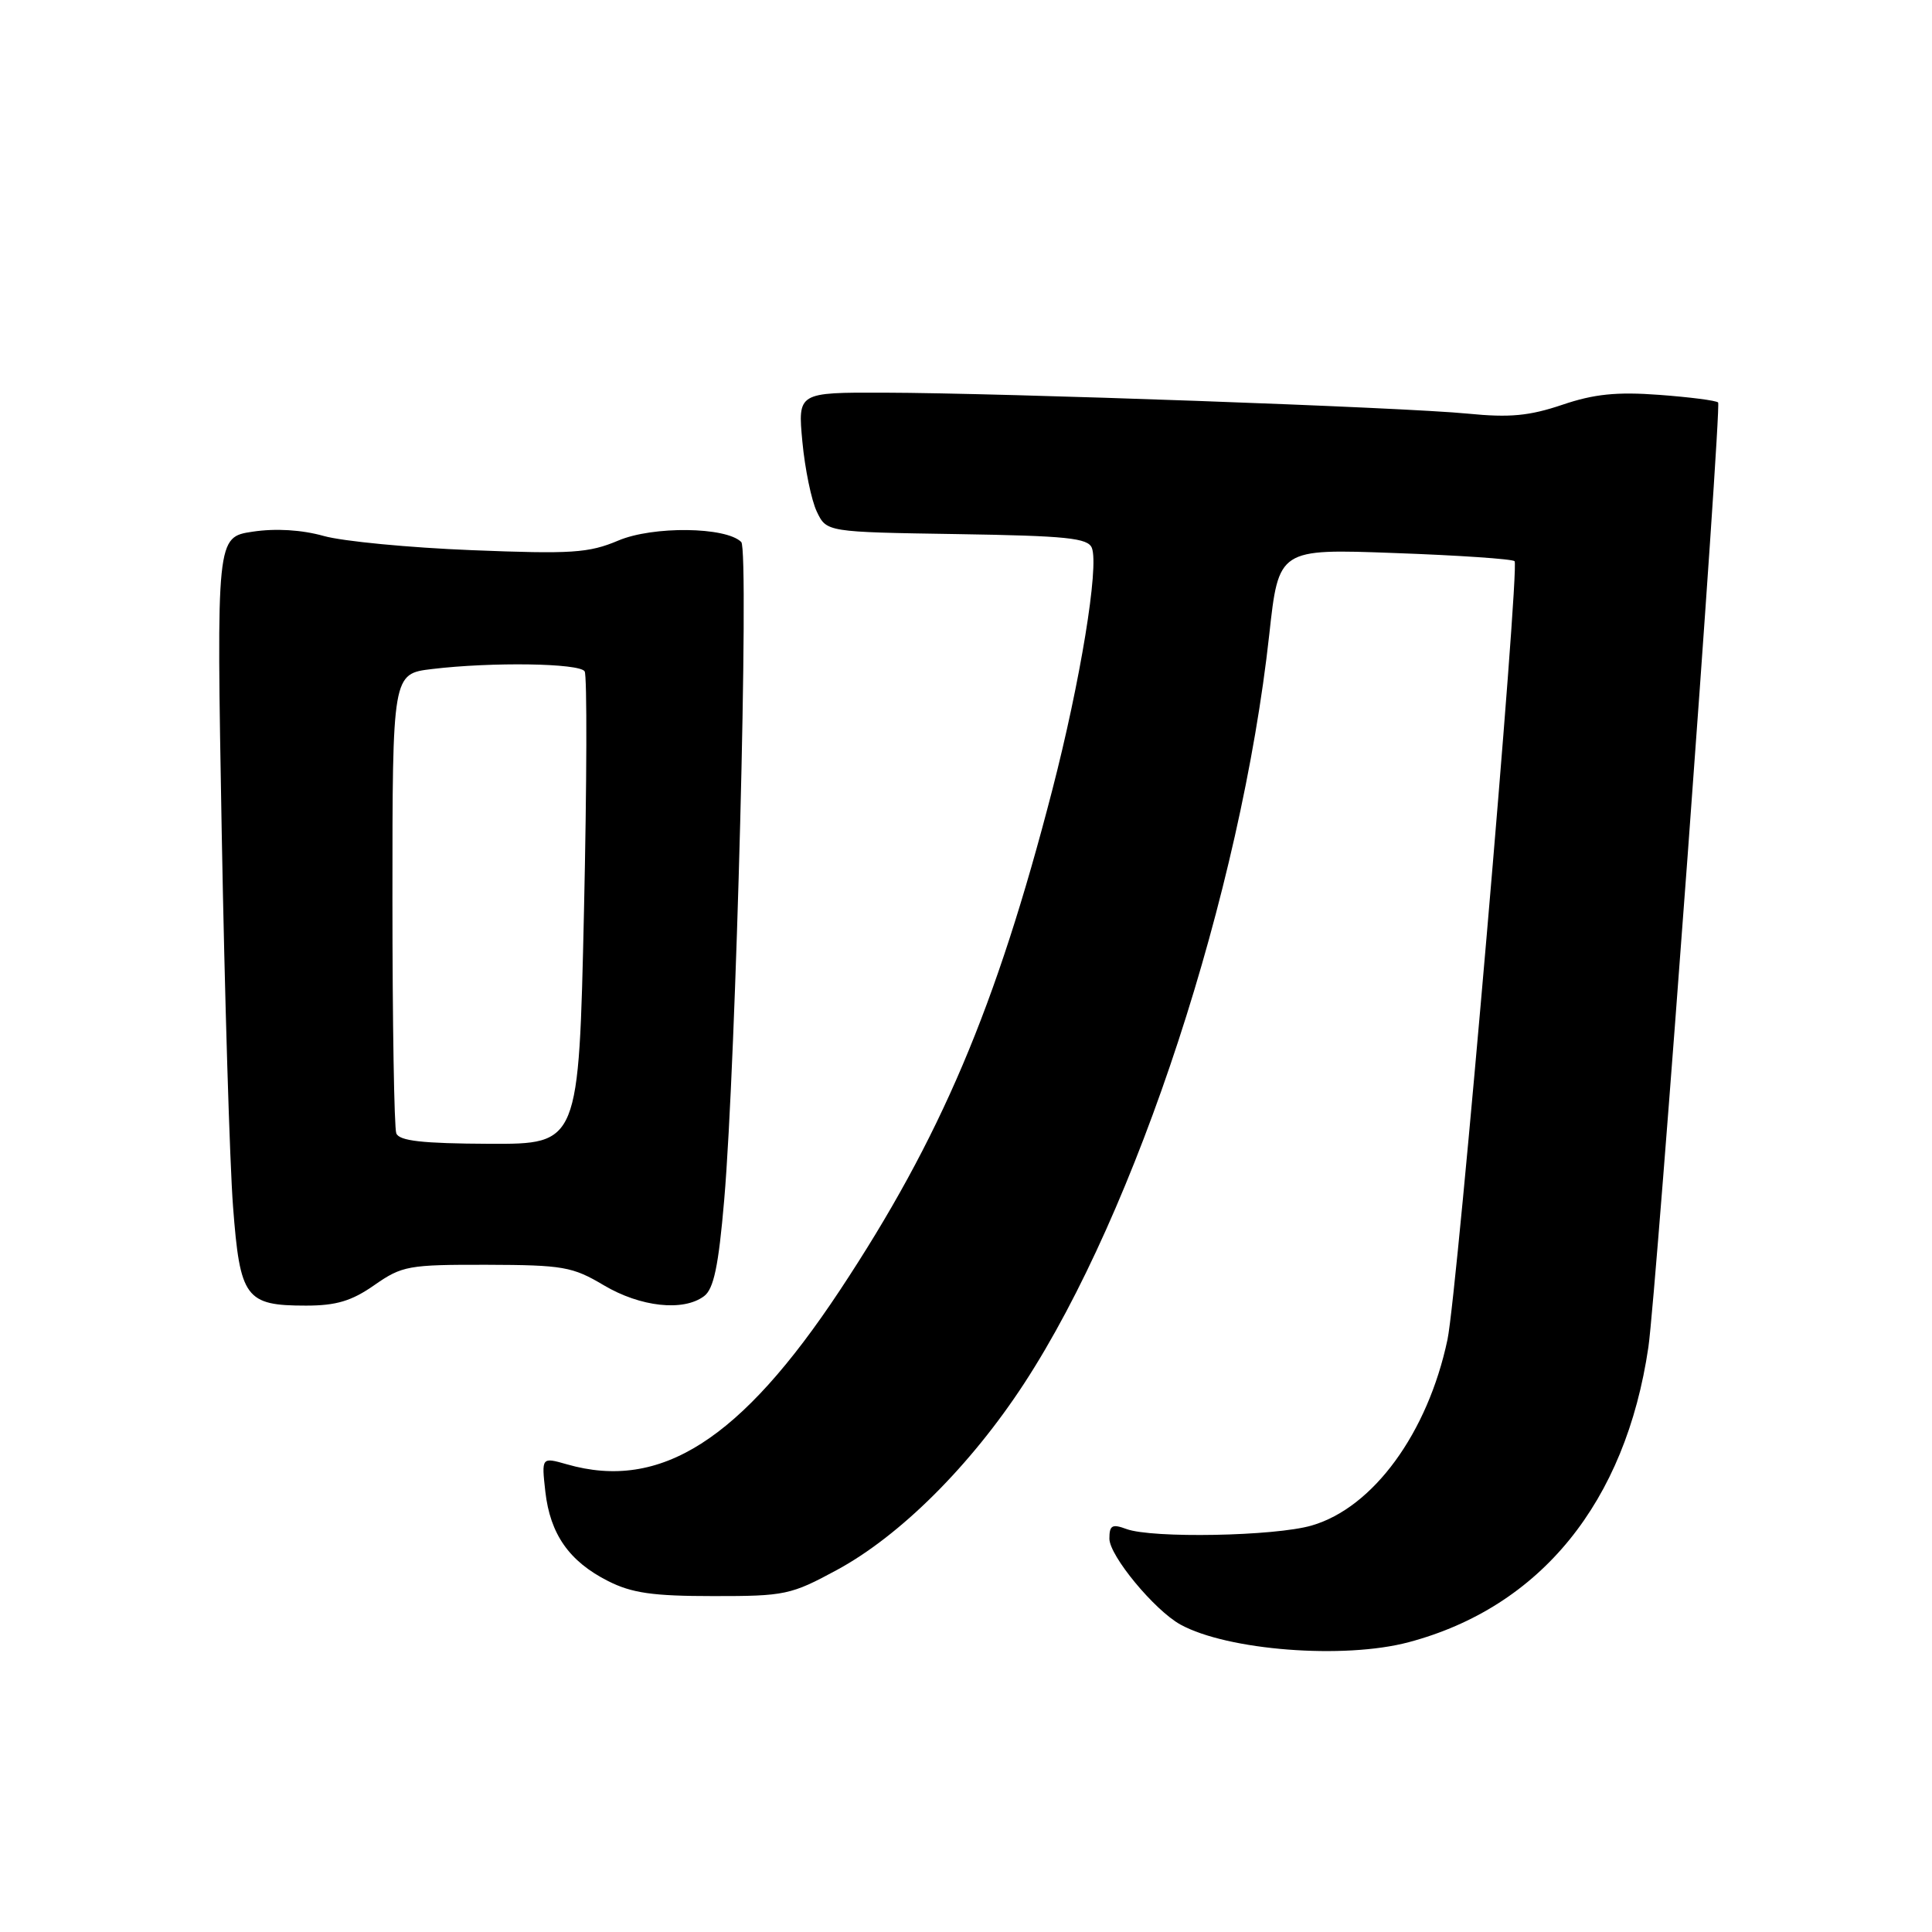<?xml version="1.0" encoding="UTF-8" standalone="no"?>
<!DOCTYPE svg PUBLIC "-//W3C//DTD SVG 1.1//EN" "http://www.w3.org/Graphics/SVG/1.1/DTD/svg11.dtd" >
<svg xmlns="http://www.w3.org/2000/svg" xmlns:xlink="http://www.w3.org/1999/xlink" version="1.1" viewBox="0 0 256 256">
 <g >
 <path fill="currentColor"
d=" M 186.66 217.60 C 204.13 212.95 215.40 199.08 218.42 178.50 C 219.47 171.37 228.15 53.82 227.66 53.33 C 227.41 53.07 223.89 52.62 219.85 52.32 C 214.22 51.90 211.21 52.21 207.00 53.64 C 202.64 55.11 200.05 55.36 194.50 54.81 C 186.06 53.97 133.03 52.07 117.11 52.03 C 105.71 52.00 105.71 52.00 106.32 58.54 C 106.66 62.14 107.52 66.31 108.23 67.79 C 109.52 70.50 109.52 70.50 126.80 70.77 C 141.37 71.00 144.17 71.29 144.68 72.61 C 145.64 75.11 143.15 90.30 139.43 104.69 C 131.98 133.51 124.63 150.82 111.27 171.00 C 98.14 190.82 87.52 197.59 75.12 194.03 C 71.75 193.07 71.75 193.07 72.26 197.65 C 72.90 203.29 75.42 206.89 80.56 209.49 C 83.71 211.09 86.50 211.49 94.50 211.49 C 104.02 211.50 104.80 211.33 110.91 208.02 C 119.29 203.48 128.63 194.17 135.73 183.28 C 150.63 160.42 164.42 118.28 168.18 84.11 C 169.43 72.71 169.43 72.71 184.80 73.28 C 193.25 73.58 200.40 74.07 200.69 74.36 C 201.40 75.07 193.11 171.31 191.80 177.50 C 189.18 189.89 181.95 199.78 173.80 202.14 C 168.92 203.56 152.65 203.86 149.25 202.60 C 147.36 201.90 147.00 202.11 147.00 203.88 C 147.00 206.14 152.97 213.36 156.41 215.26 C 162.64 218.69 178.08 219.89 186.66 217.60 Z  M 49.61 170.28 C 53.28 167.72 54.13 167.57 64.50 167.59 C 74.62 167.62 75.86 167.84 80.00 170.30 C 84.85 173.18 90.54 173.81 93.29 171.75 C 94.57 170.80 95.21 167.78 95.96 159.00 C 97.53 140.80 99.29 72.89 98.22 71.82 C 96.20 69.80 86.51 69.68 81.92 71.63 C 78.01 73.28 75.76 73.43 62.50 72.90 C 54.25 72.57 45.43 71.73 42.90 71.02 C 39.98 70.20 36.53 69.99 33.48 70.45 C 28.68 71.17 28.68 71.17 29.38 110.34 C 29.77 131.88 30.44 154.18 30.88 159.89 C 31.80 172.01 32.53 173.00 40.55 173.00 C 44.55 173.00 46.60 172.39 49.61 170.28 Z  M 52.51 150.17 C 52.23 149.44 52.00 135.44 52.00 119.06 C 52.00 89.28 52.00 89.28 57.25 88.65 C 65.16 87.70 76.80 87.87 77.47 88.96 C 77.80 89.48 77.76 103.79 77.38 120.76 C 76.69 151.60 76.69 151.60 64.86 151.56 C 55.95 151.52 52.90 151.18 52.51 150.17 Z "/>
</g>
</svg>